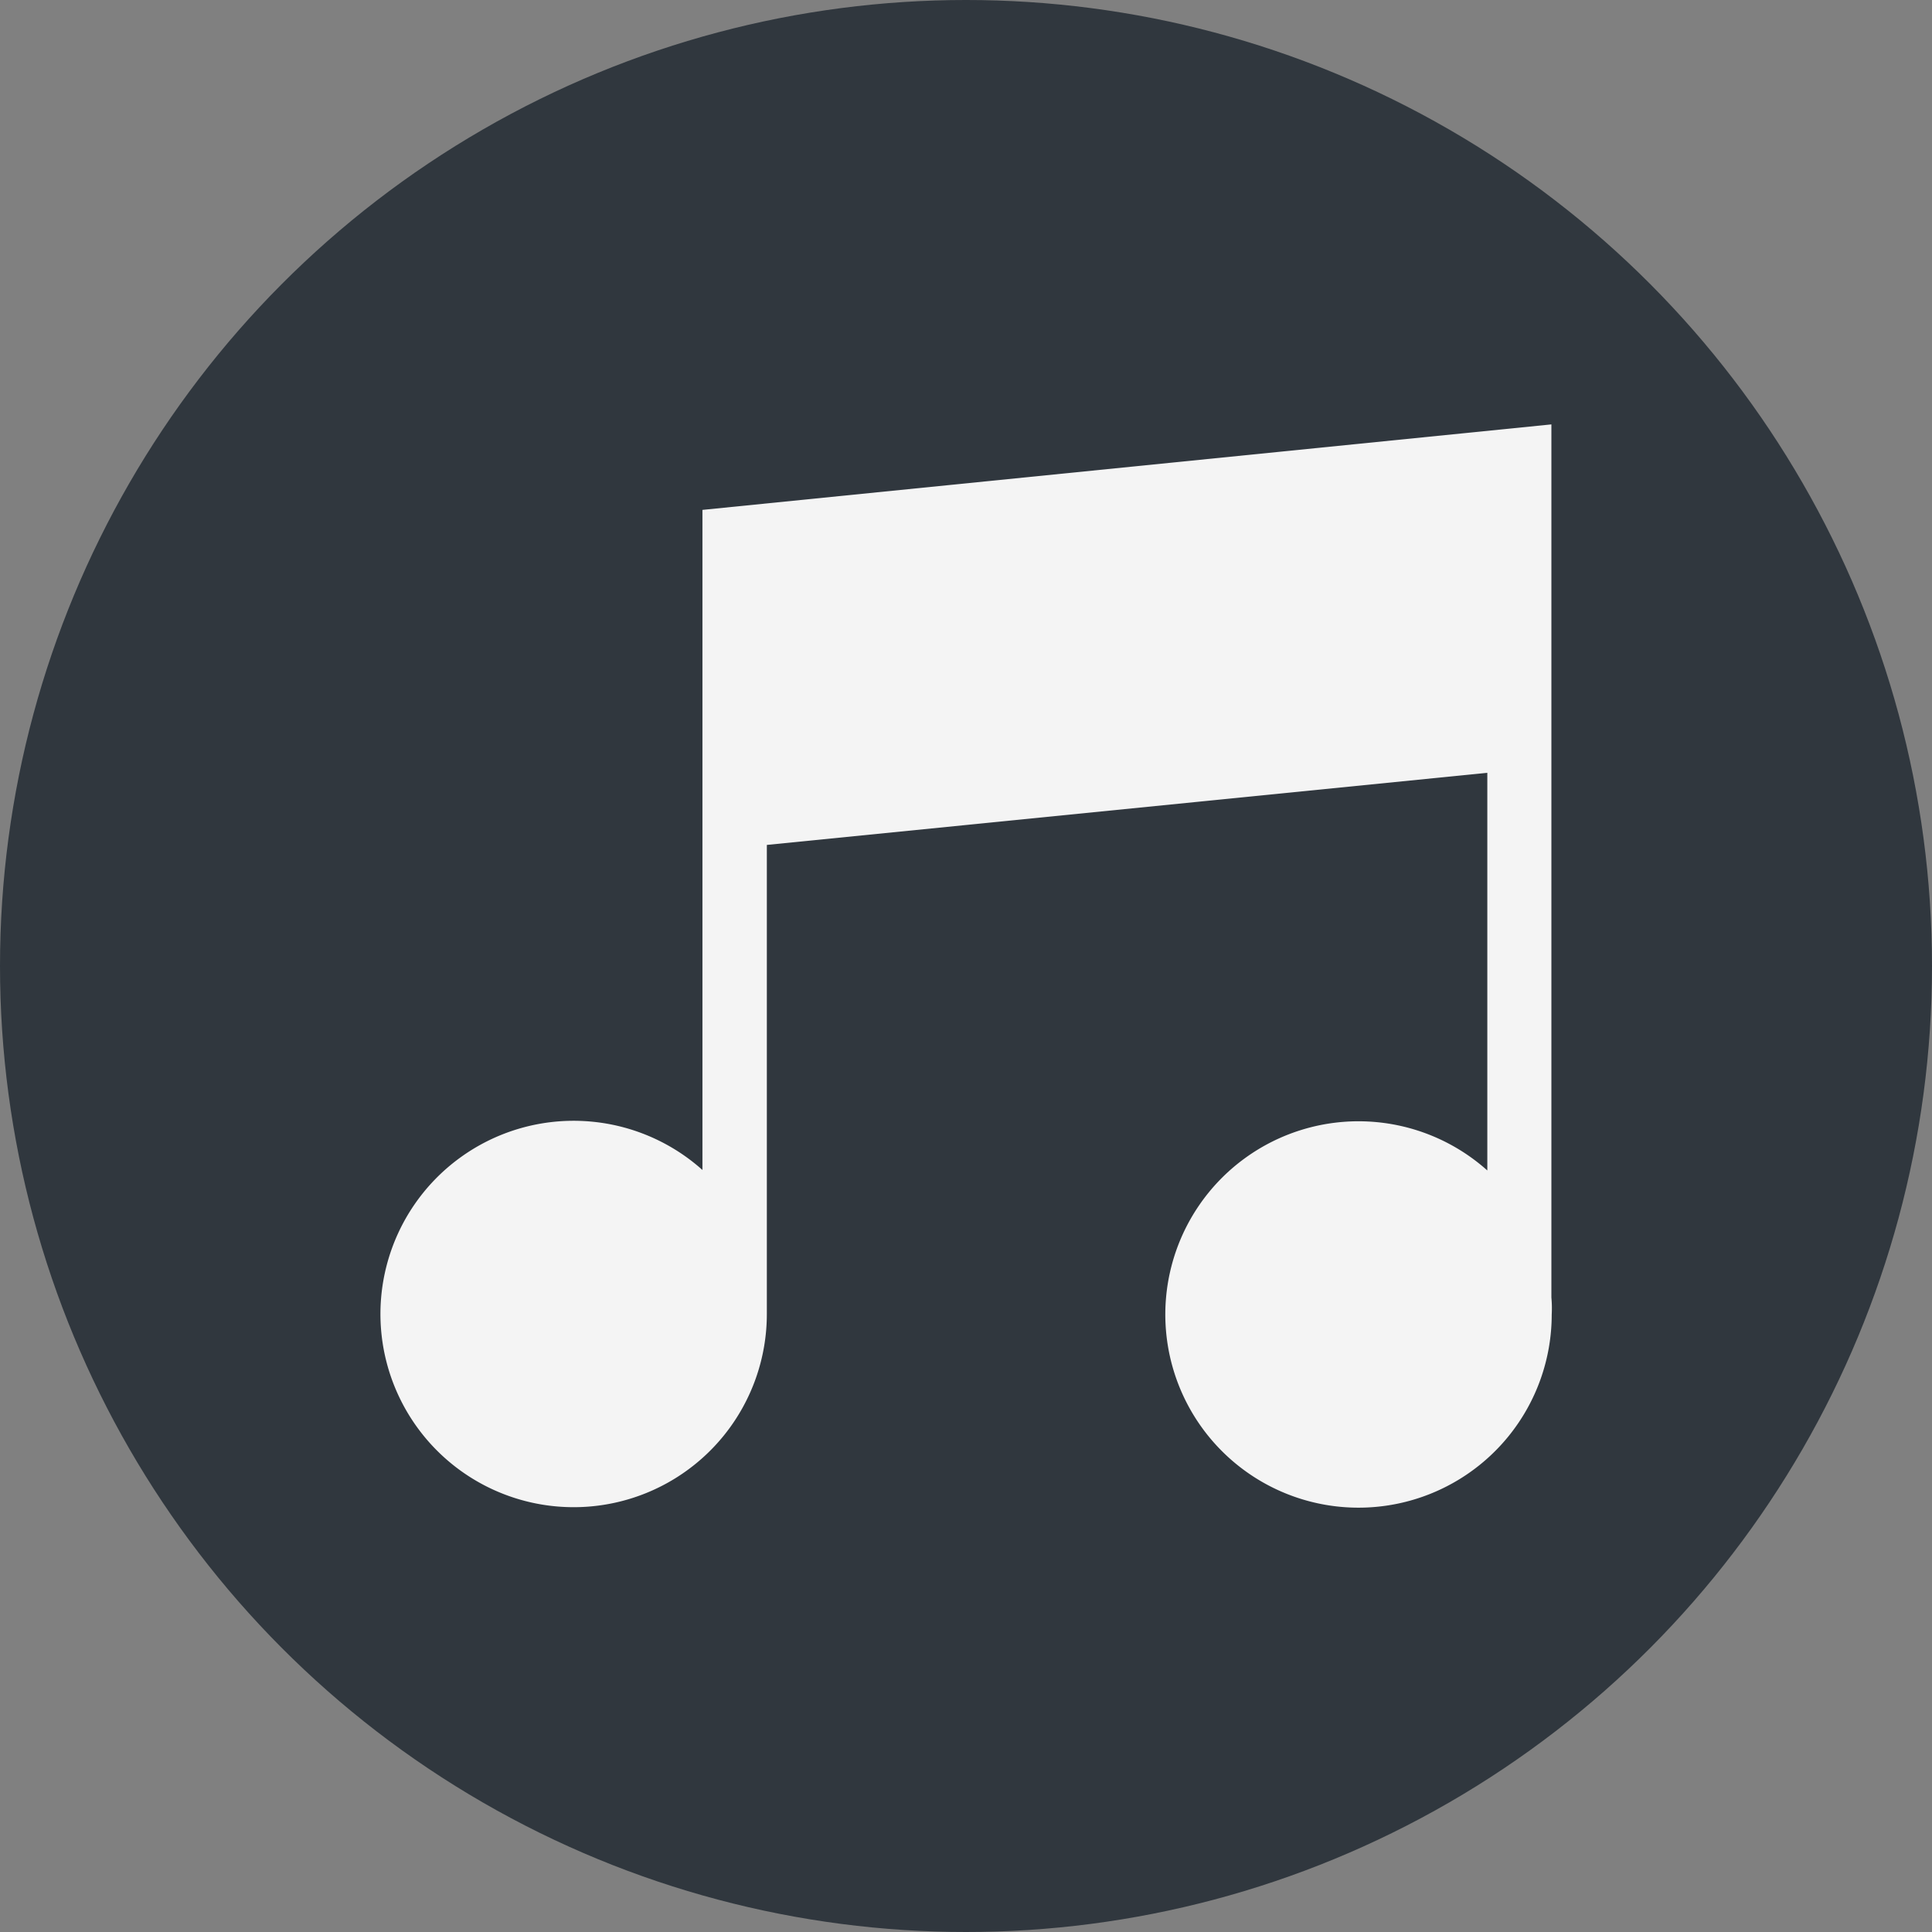<svg xmlns="http://www.w3.org/2000/svg" width="12" height="12" viewBox="0 0 12 12"><rect x="0" y="0" width="12" height="12" fill="#808080" stroke="none"/><g id="aaf74e0a-dcf3-43dc-9ddb-cf0869b5bd5a" data-name="below"><g id="a3d840af-7804-4473-8191-bc8ff304e8e3" data-name="b6817fbd-0a18-48d3-b26f-590dae987cb5"><circle cx="6" cy="6" r="6" style="fill:#30373e"/></g></g><g id="e5dcdf58-6aec-4c8c-9623-abccabb4ac36" data-name="illustration"><path d="M9.636,8.059V2.636l-5.273.531v4.1a1.2,1.2,0,1,0,.4.892V5.248L9.238,4.8v2.47a1.2,1.2,0,1,0,.4.895C9.64,8.126,9.639,8.092,9.636,8.059Z" style="fill:#f4f4f4"/></g></svg>
